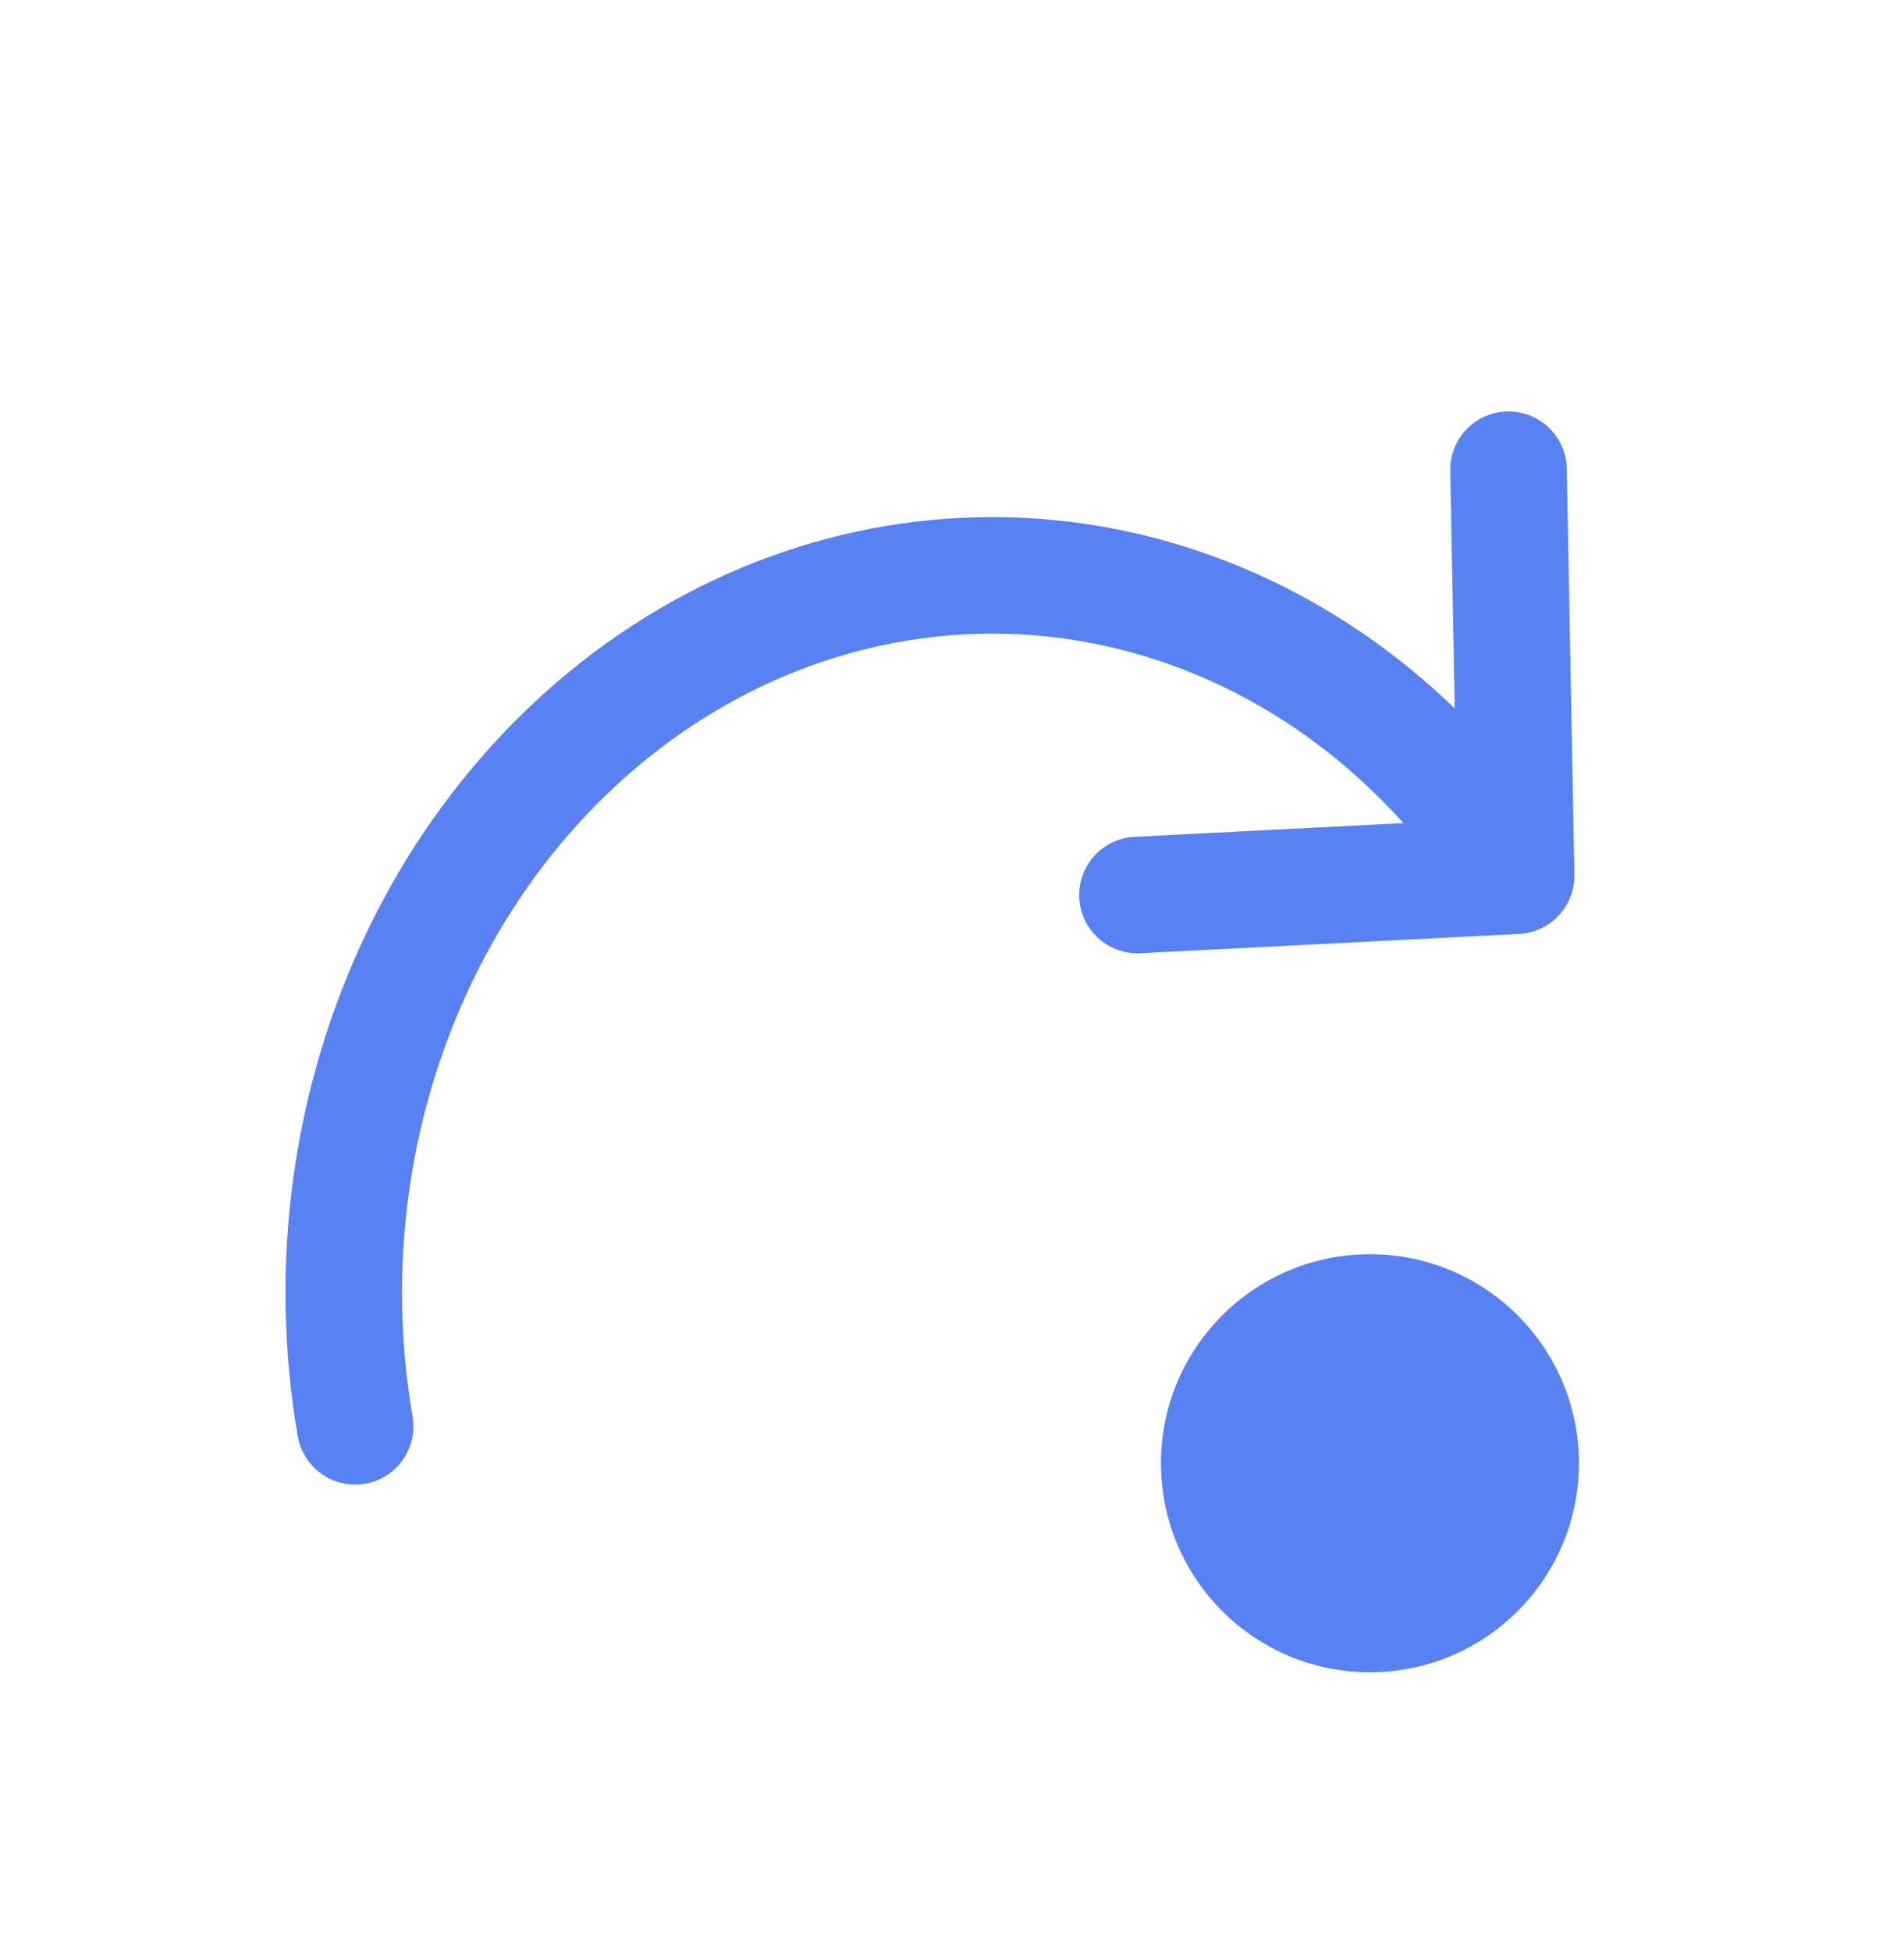 <svg xmlns="http://www.w3.org/2000/svg" width="41" height="42" viewBox="0 0 41 42" fill="none">
  <g filter="url(#filter0_d_211_1479)">
    <path d="M5.648 27.705C5.053 24.26 5.546 20.686 7.044 17.579C8.542 14.472 10.956 12.021 13.88 10.634C16.806 9.247 20.066 9.008 23.117 9.958C26.169 10.908 28.827 12.988 30.648 15.852M30.648 15.852L22.493 16.268M30.648 15.852L30.484 7.112" stroke="#5881F3" stroke-width="2.509" stroke-linecap="round" stroke-linejoin="round"/>
    <circle cx="27.5" cy="28.5" r="4.5" fill="#5881F3"/>
  </g>
  <defs>
    <filter id="filter0_d_211_1479" x="-3" y="-3" width="51.999" height="52" filterUnits="userSpaceOnUse" color-interpolation-filters="sRGB">
      <feFlood flood-opacity="0" result="BackgroundImageFix"/>
      <feColorMatrix in="SourceAlpha" type="matrix" values="0 0 0 0 0 0 0 0 0 0 0 0 0 0 0 0 0 0 127 0" result="hardAlpha"/>
      <feOffset dx="2" dy="3"/>
      <feGaussianBlur stdDeviation="3"/>
      <feComposite in2="hardAlpha" operator="out"/>
      <feColorMatrix type="matrix" values="0 0 0 0 0 0 0 0 0 0 0 0 0 0 0 0 0 0 0.25 0"/>
      <feBlend mode="normal" in2="BackgroundImageFix" result="effect1_dropShadow_211_1479"/>
      <feBlend mode="normal" in="SourceGraphic" in2="effect1_dropShadow_211_1479" result="shape"/>
    </filter>
  </defs>
</svg>